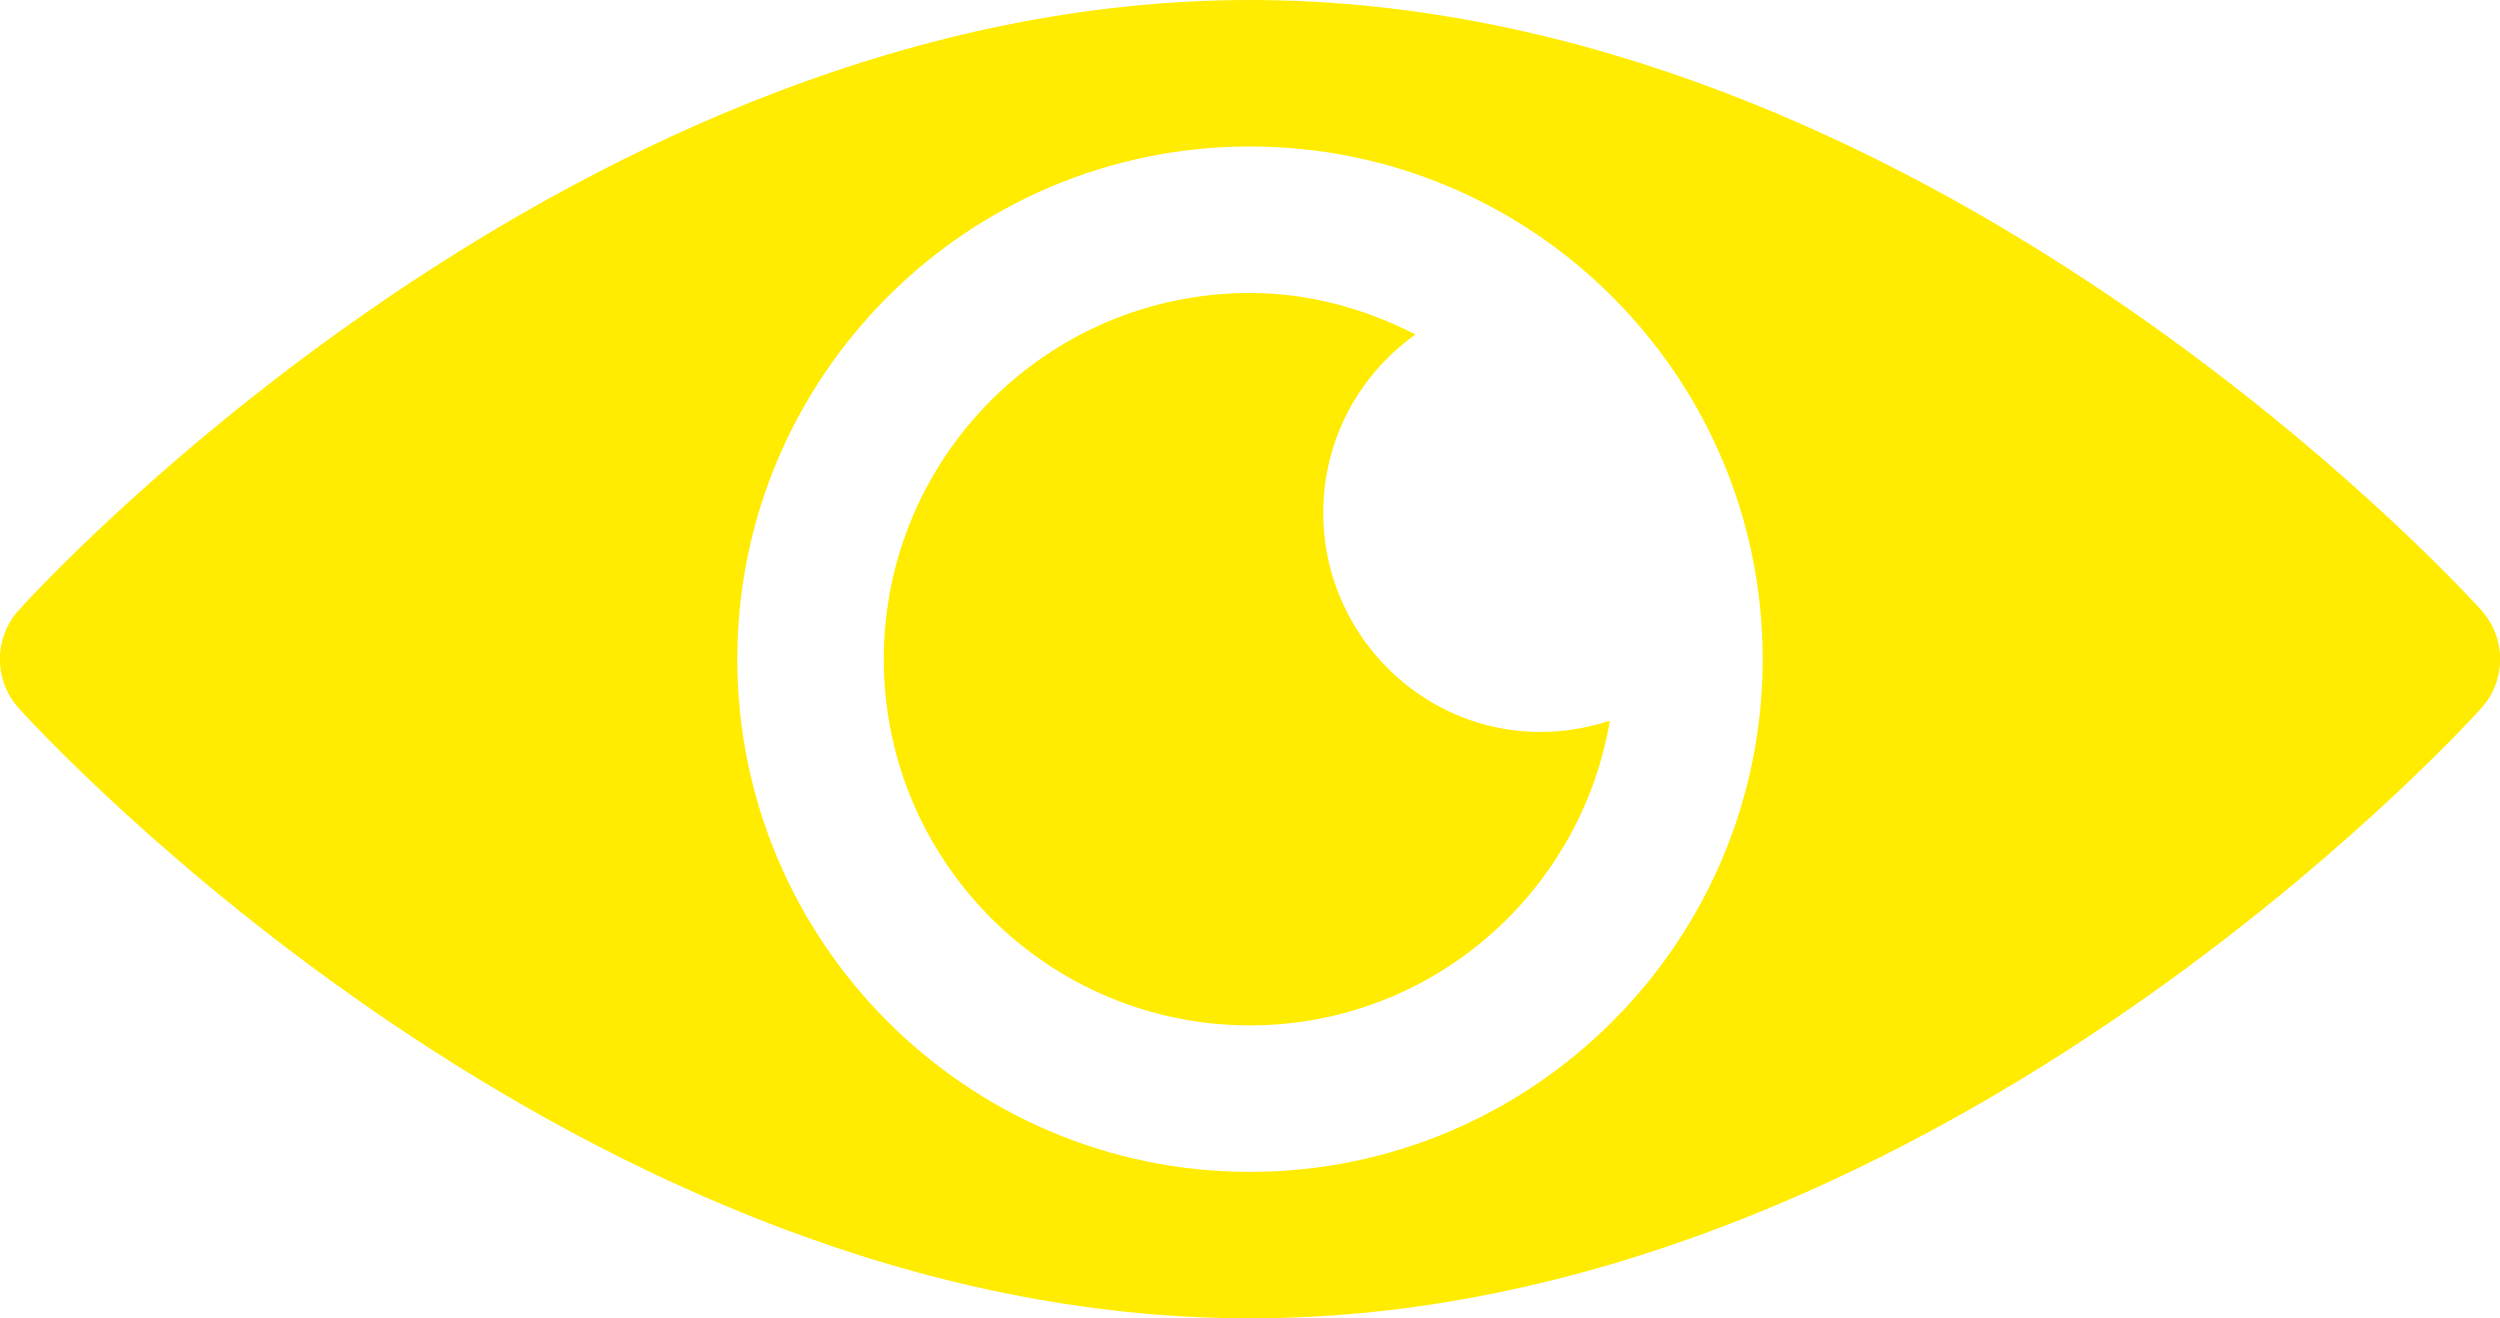 <?xml version="1.0" encoding="utf-8"?>
<!-- Generator: Adobe Illustrator 22.1.0, SVG Export Plug-In . SVG Version: 6.00 Build 0)  -->
<svg version="1.1" id="Capa_1" xmlns="http://www.w3.org/2000/svg" xmlns:xlink="http://www.w3.org/1999/xlink" x="0px" y="0px"
	 viewBox="0 0 512 270" style="enable-background:new 0 0 512 270;" xml:space="preserve">
<style type="text/css">
	.st0{fill:#FFEC00;}
</style>
<path class="st0" d="M508.2,125C503.6,119.9,393.7,0,256,0S8.4,119.9,3.8,125c-5.1,5.7-5.1,14.3,0,20c4.6,5.1,114.5,125,252.2,125
	s247.6-119.9,252.2-125C513.3,139.3,513.3,130.7,508.2,125z M256,240c-57.9,0-105-47.1-105-105S198.1,30,256,30s105,47.1,105,105
	S313.9,240,256,240z"/>
<path class="st0" d="M271,105c0-15.1,7.5-28.4,18.9-36.5C279.7,63.3,268.3,60,256,60c-41.4,0-75,33.6-75,75s33.6,75,75,75
	c37,0,67.7-27,73.7-62.4C299.5,157.4,271,134.5,271,105z"/>
</svg>
